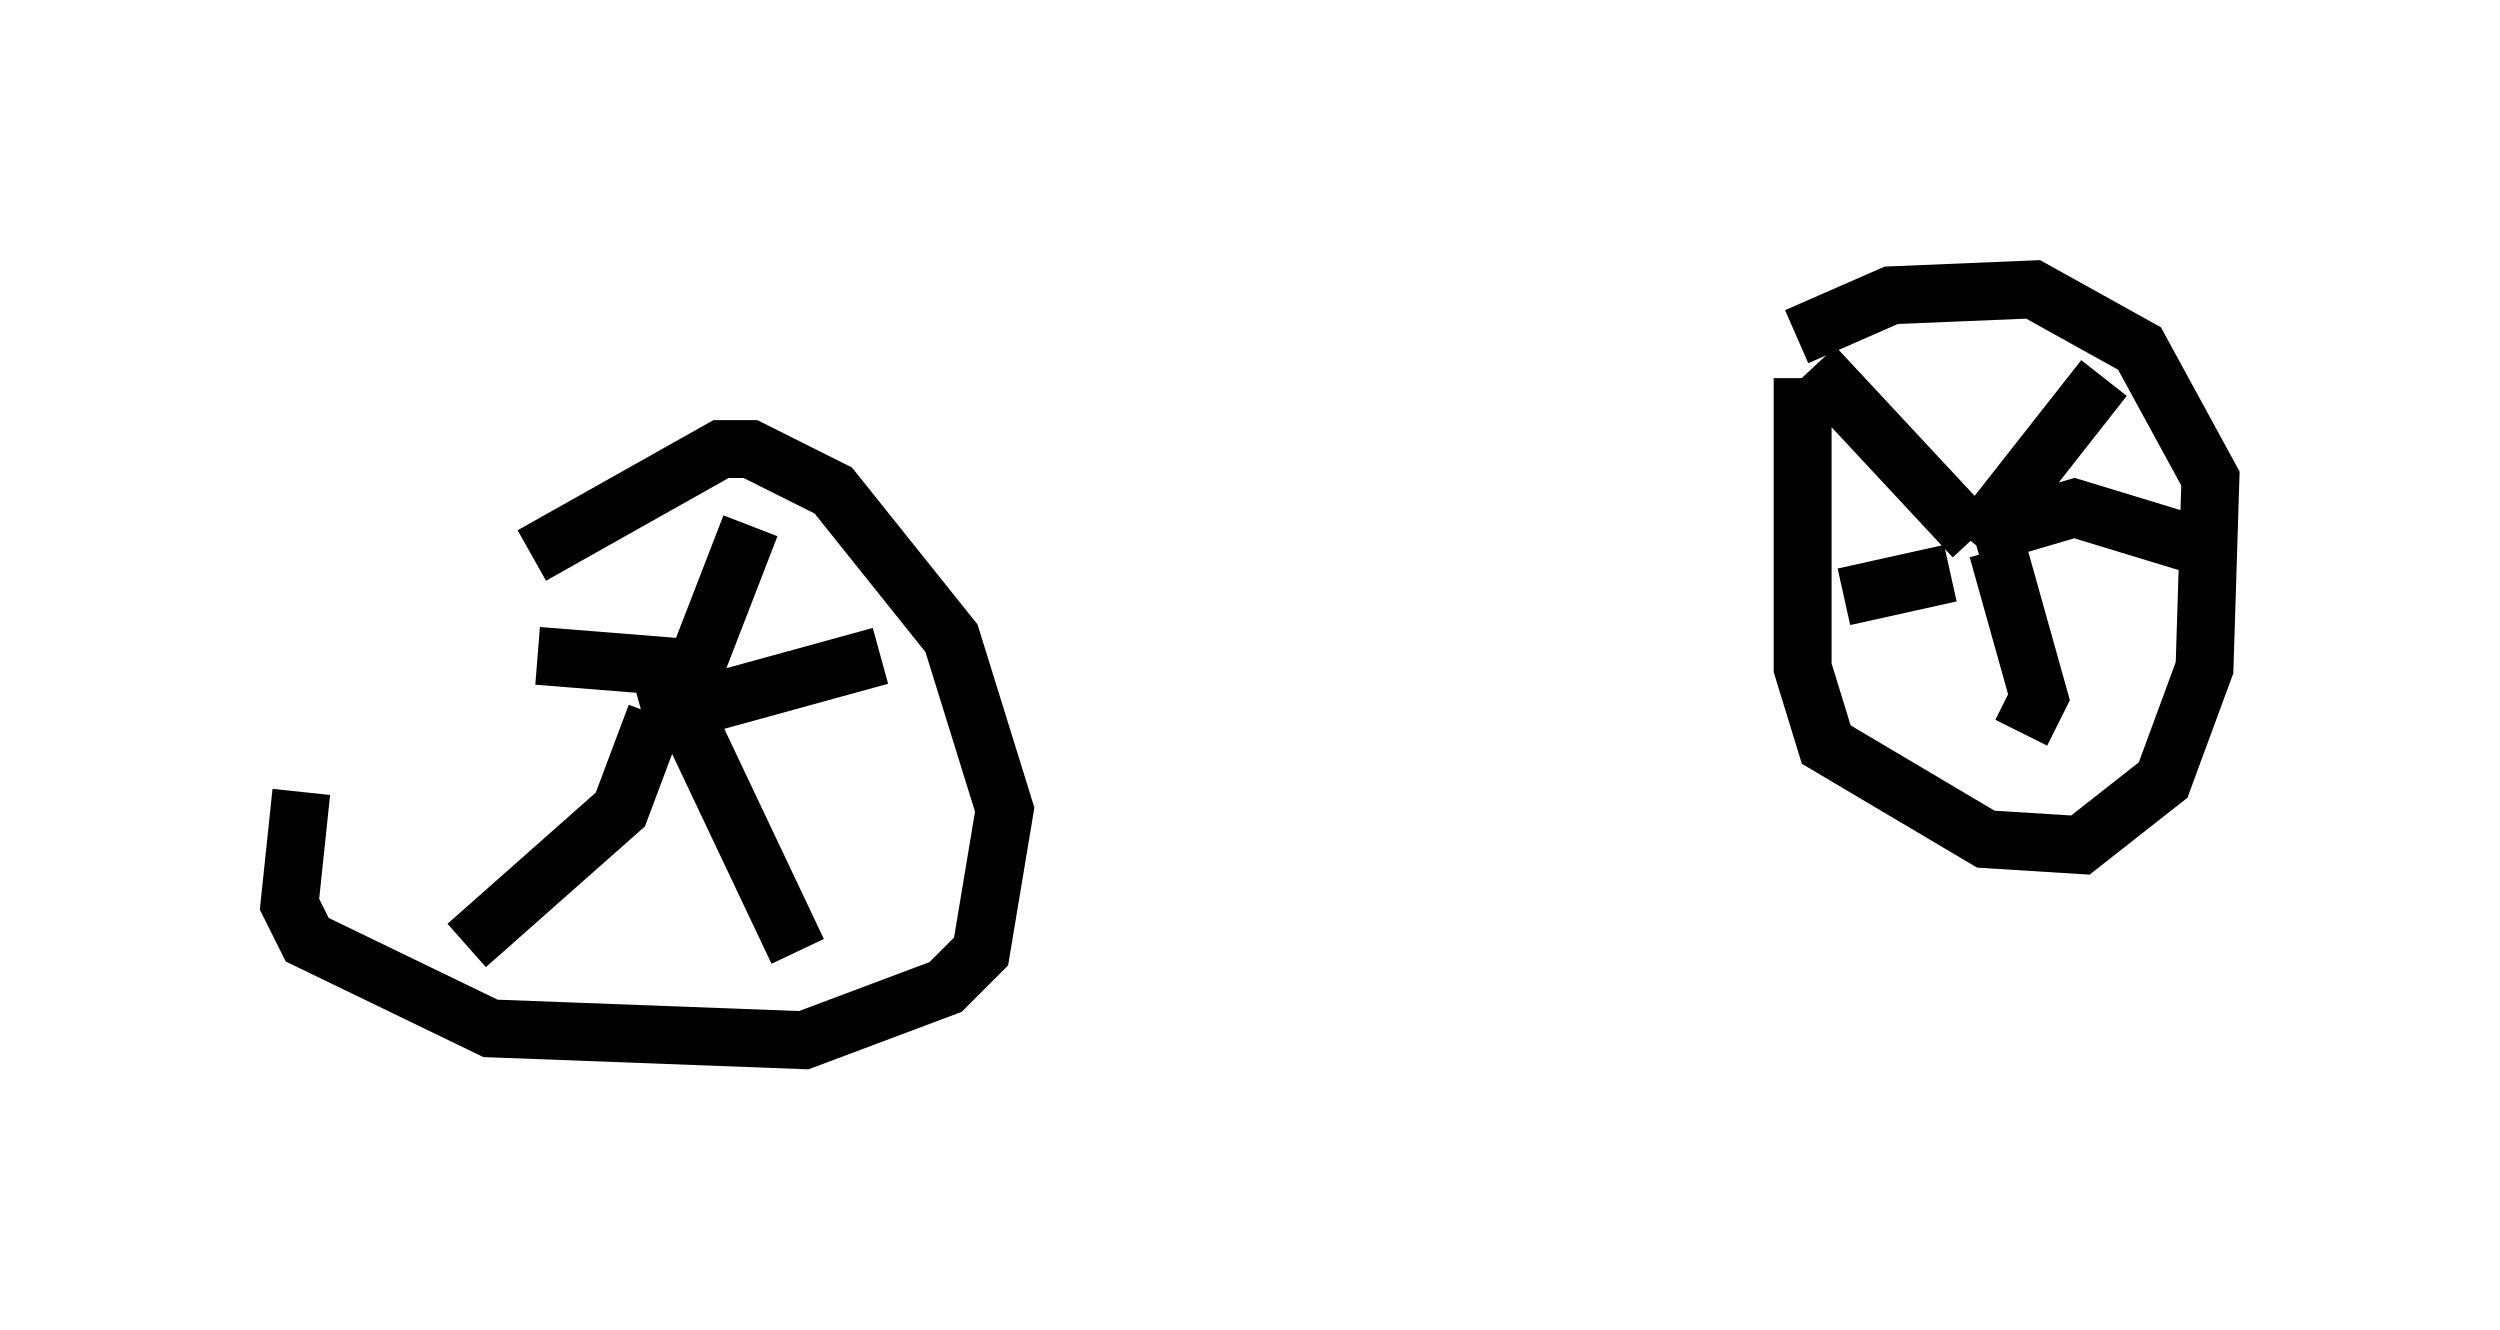 <?xml version="1.0" encoding="utf-8" ?>
<svg baseProfile="full" height="22.965" version="1.1" width="43.177" xmlns="http://www.w3.org/2000/svg" xmlns:ev="http://www.w3.org/2001/xml-events" xmlns:xlink="http://www.w3.org/1999/xlink"><defs /><rect fill="white" height="22.965" width="43.177" x="0" y="0" /><path d="M7.246, 9.9 m-2.042, 3.777 l-0.204, 1.94 0.306, 0.613 l3.165, 1.531 5.41, 0.204 l2.45, -0.919 0.613, -0.613 l0.408, -2.45 -0.919, -2.96 l-2.042, -2.552 -1.429, -0.715 l-0.51, 0.0 -3.267, 1.838 m21.948, -3.063 l0.0, 5.002 0.408, 1.327 l2.756, 1.633 1.633, 0.102 l1.429, -1.123 0.715, -1.94 l0.102, -3.267 -1.225, -2.246 l-1.838, -1.021 -2.45, 0.102 l-1.633, 0.715 m-19.294, 6.431 l1.225, -3.165 m-1.838, 3.369 l4.083, -1.123 m-3.267, 1.225 l1.838, 3.879 m-2.45, -4.083 l-0.613, 1.633 -2.654, 2.348 m3.777, -4.798 l-2.552, -0.204 m24.807, -1.94 l2.246, -2.858 m-2.246, 2.756 l1.735, -0.51 2.348, 0.715 m-3.675, 0.0 l0.715, 2.552 -0.306, 0.613 m-1.225, -2.756 l-1.838, 0.408 m2.246, -1.021 l-2.756, -2.96 " fill="none" stroke="black" stroke-width="1" /></svg>
